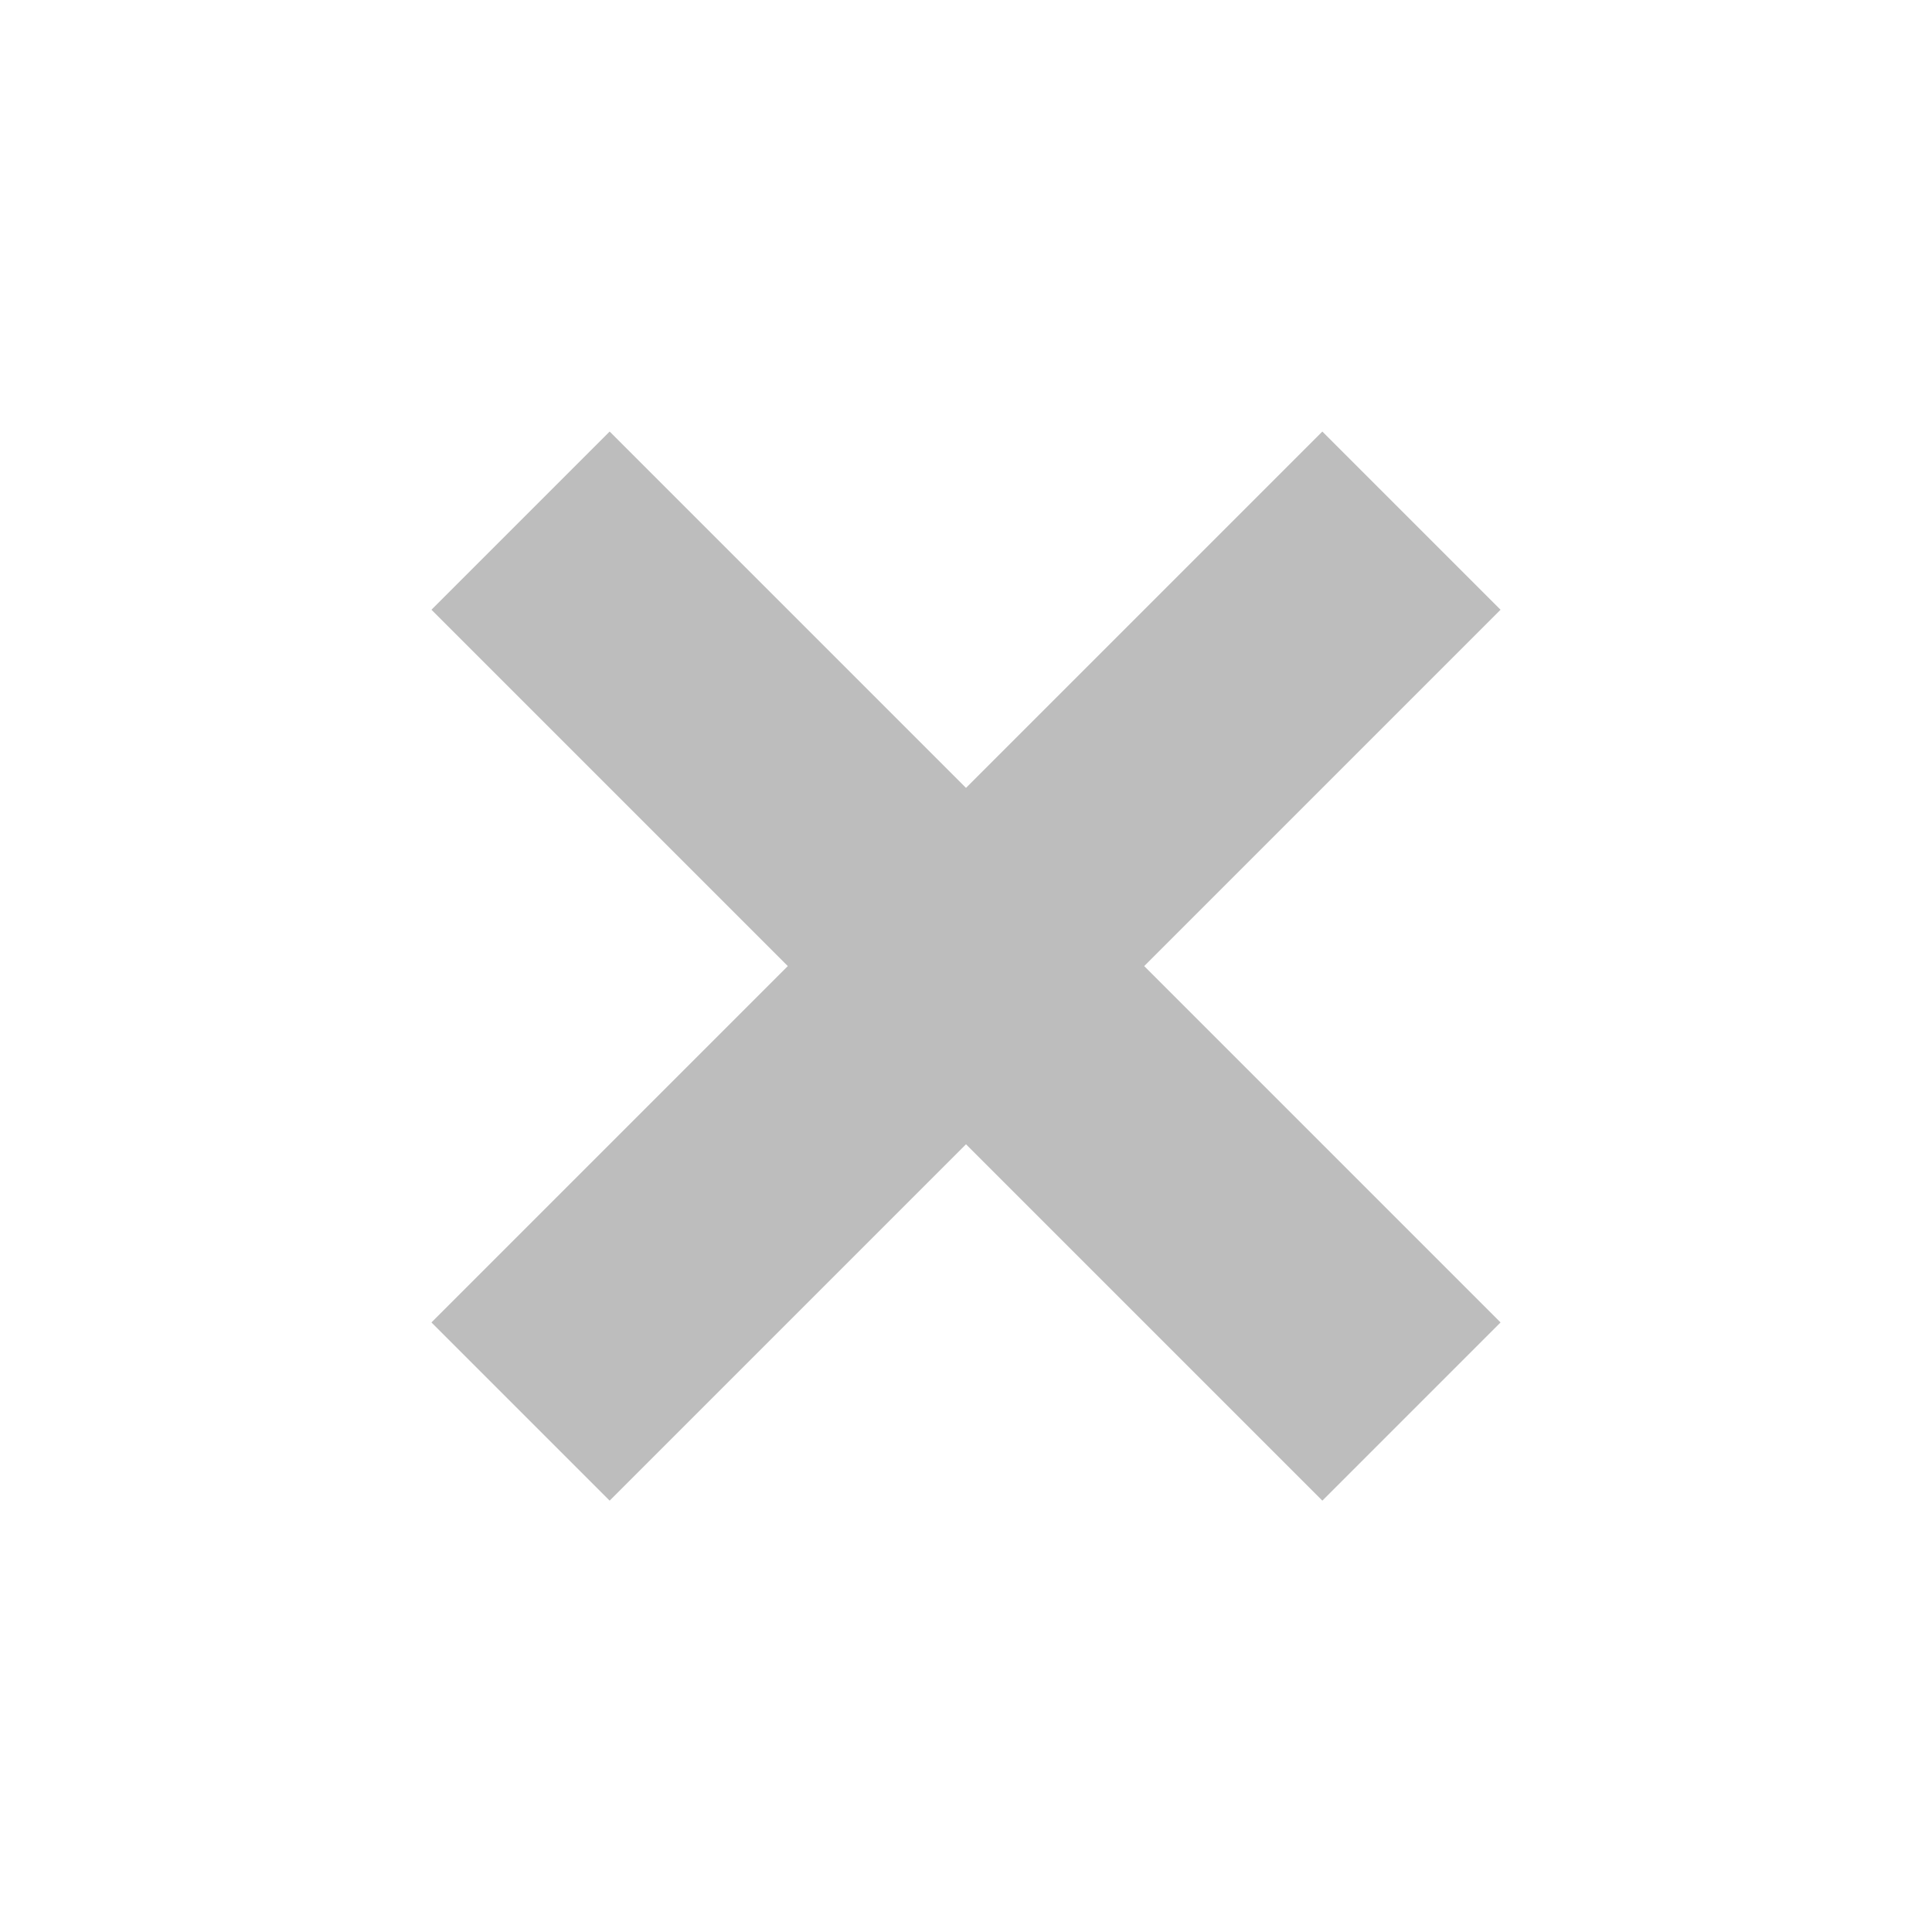 <svg width="23" height="23" viewBox="0 0 23 23" fill="none" xmlns="http://www.w3.org/2000/svg">
<path d="M6.197 6.198L16.803 16.804M6.197 16.804L16.803 6.198" stroke="#BDBDBD" stroke-width="3"/>
</svg>
